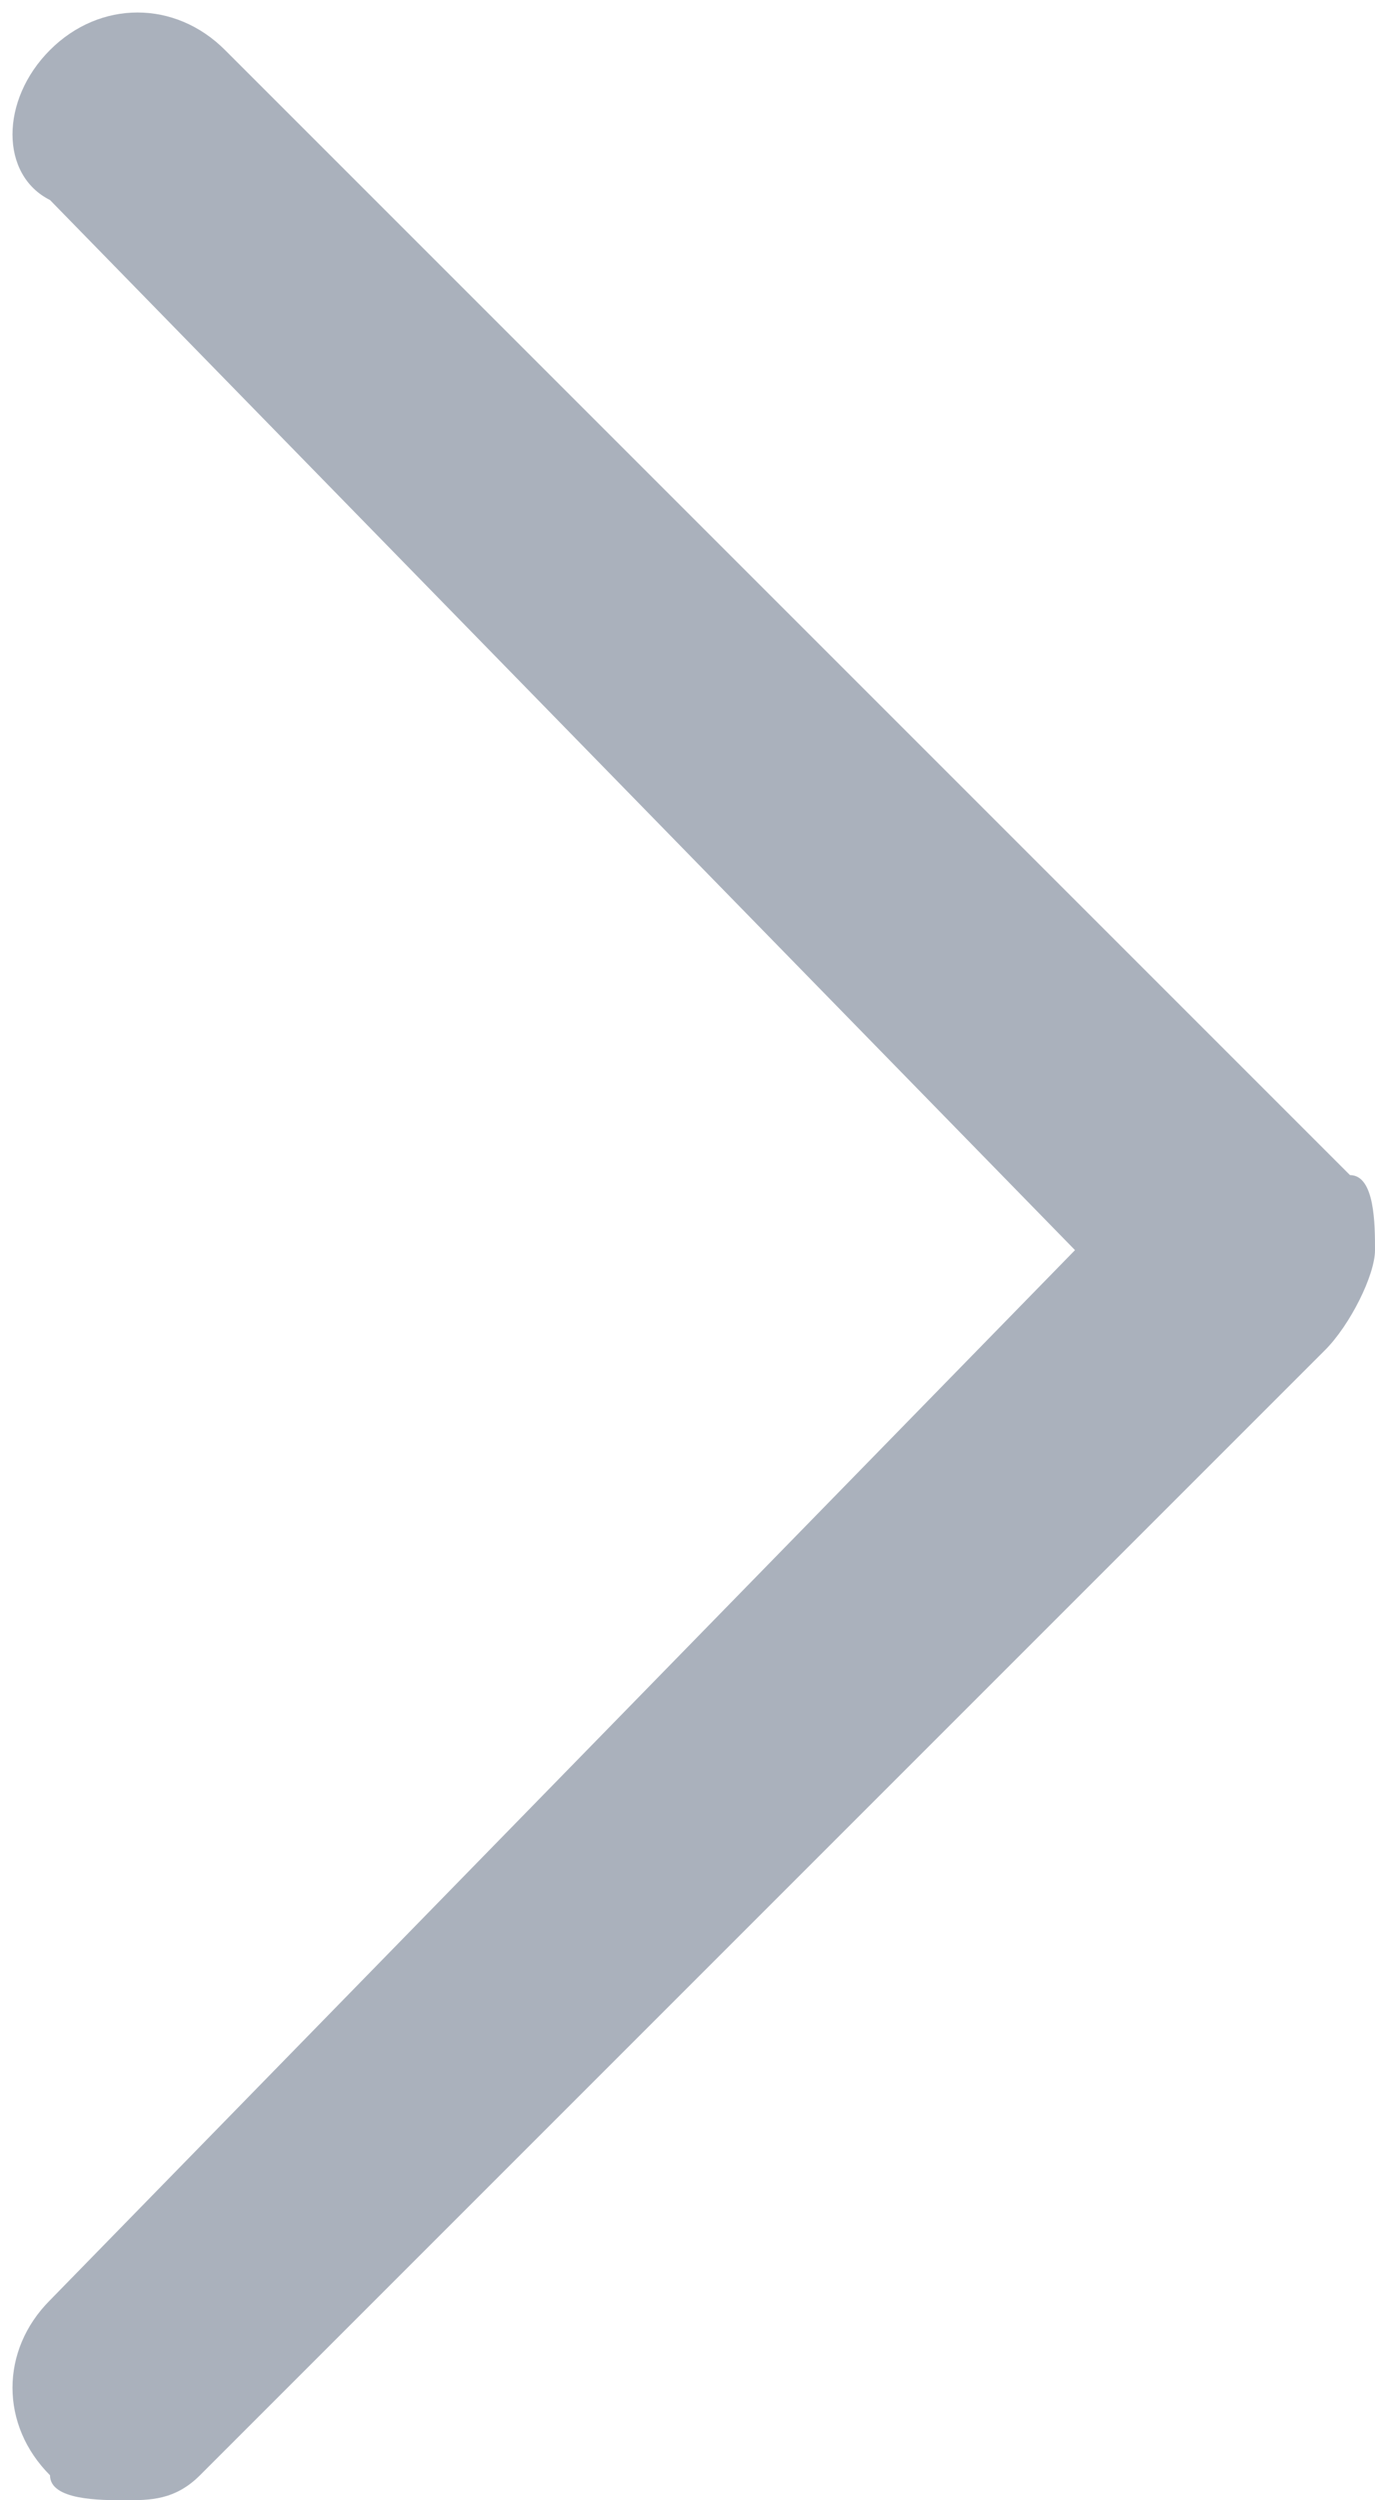 <?xml version="1.0" encoding="utf-8"?>
<!-- Generator: Adobe Illustrator 24.1.2, SVG Export Plug-In . SVG Version: 6.00 Build 0)  -->
<svg version="1.1" id="Layer_1" xmlns="http://www.w3.org/2000/svg" xmlns:xlink="http://www.w3.org/1999/xlink" x="0px" y="0px"
	 viewBox="0 0 5.5 10" style="enable-background:new 0 0 5.5 10;" xml:space="preserve">
<style type="text/css">
	.st0{fill:#AAB1BC;}
</style>
<g>
	<path class="st0" d="M0.8,9.9l4.5-4.5C5.4,5.3,5.5,5.1,5.5,5c0-0.1,0-0.3-0.1-0.3L0.9,0.2C0.7,0,0.4,0,0.2,0.2S0,0.7,0.2,0.8L4.3,5
		L0.2,9.2C0,9.4,0,9.7,0.2,9.9C0.2,10,0.4,10,0.5,10C0.6,10,0.7,10,0.8,9.9z"/>
</g>
</svg>
